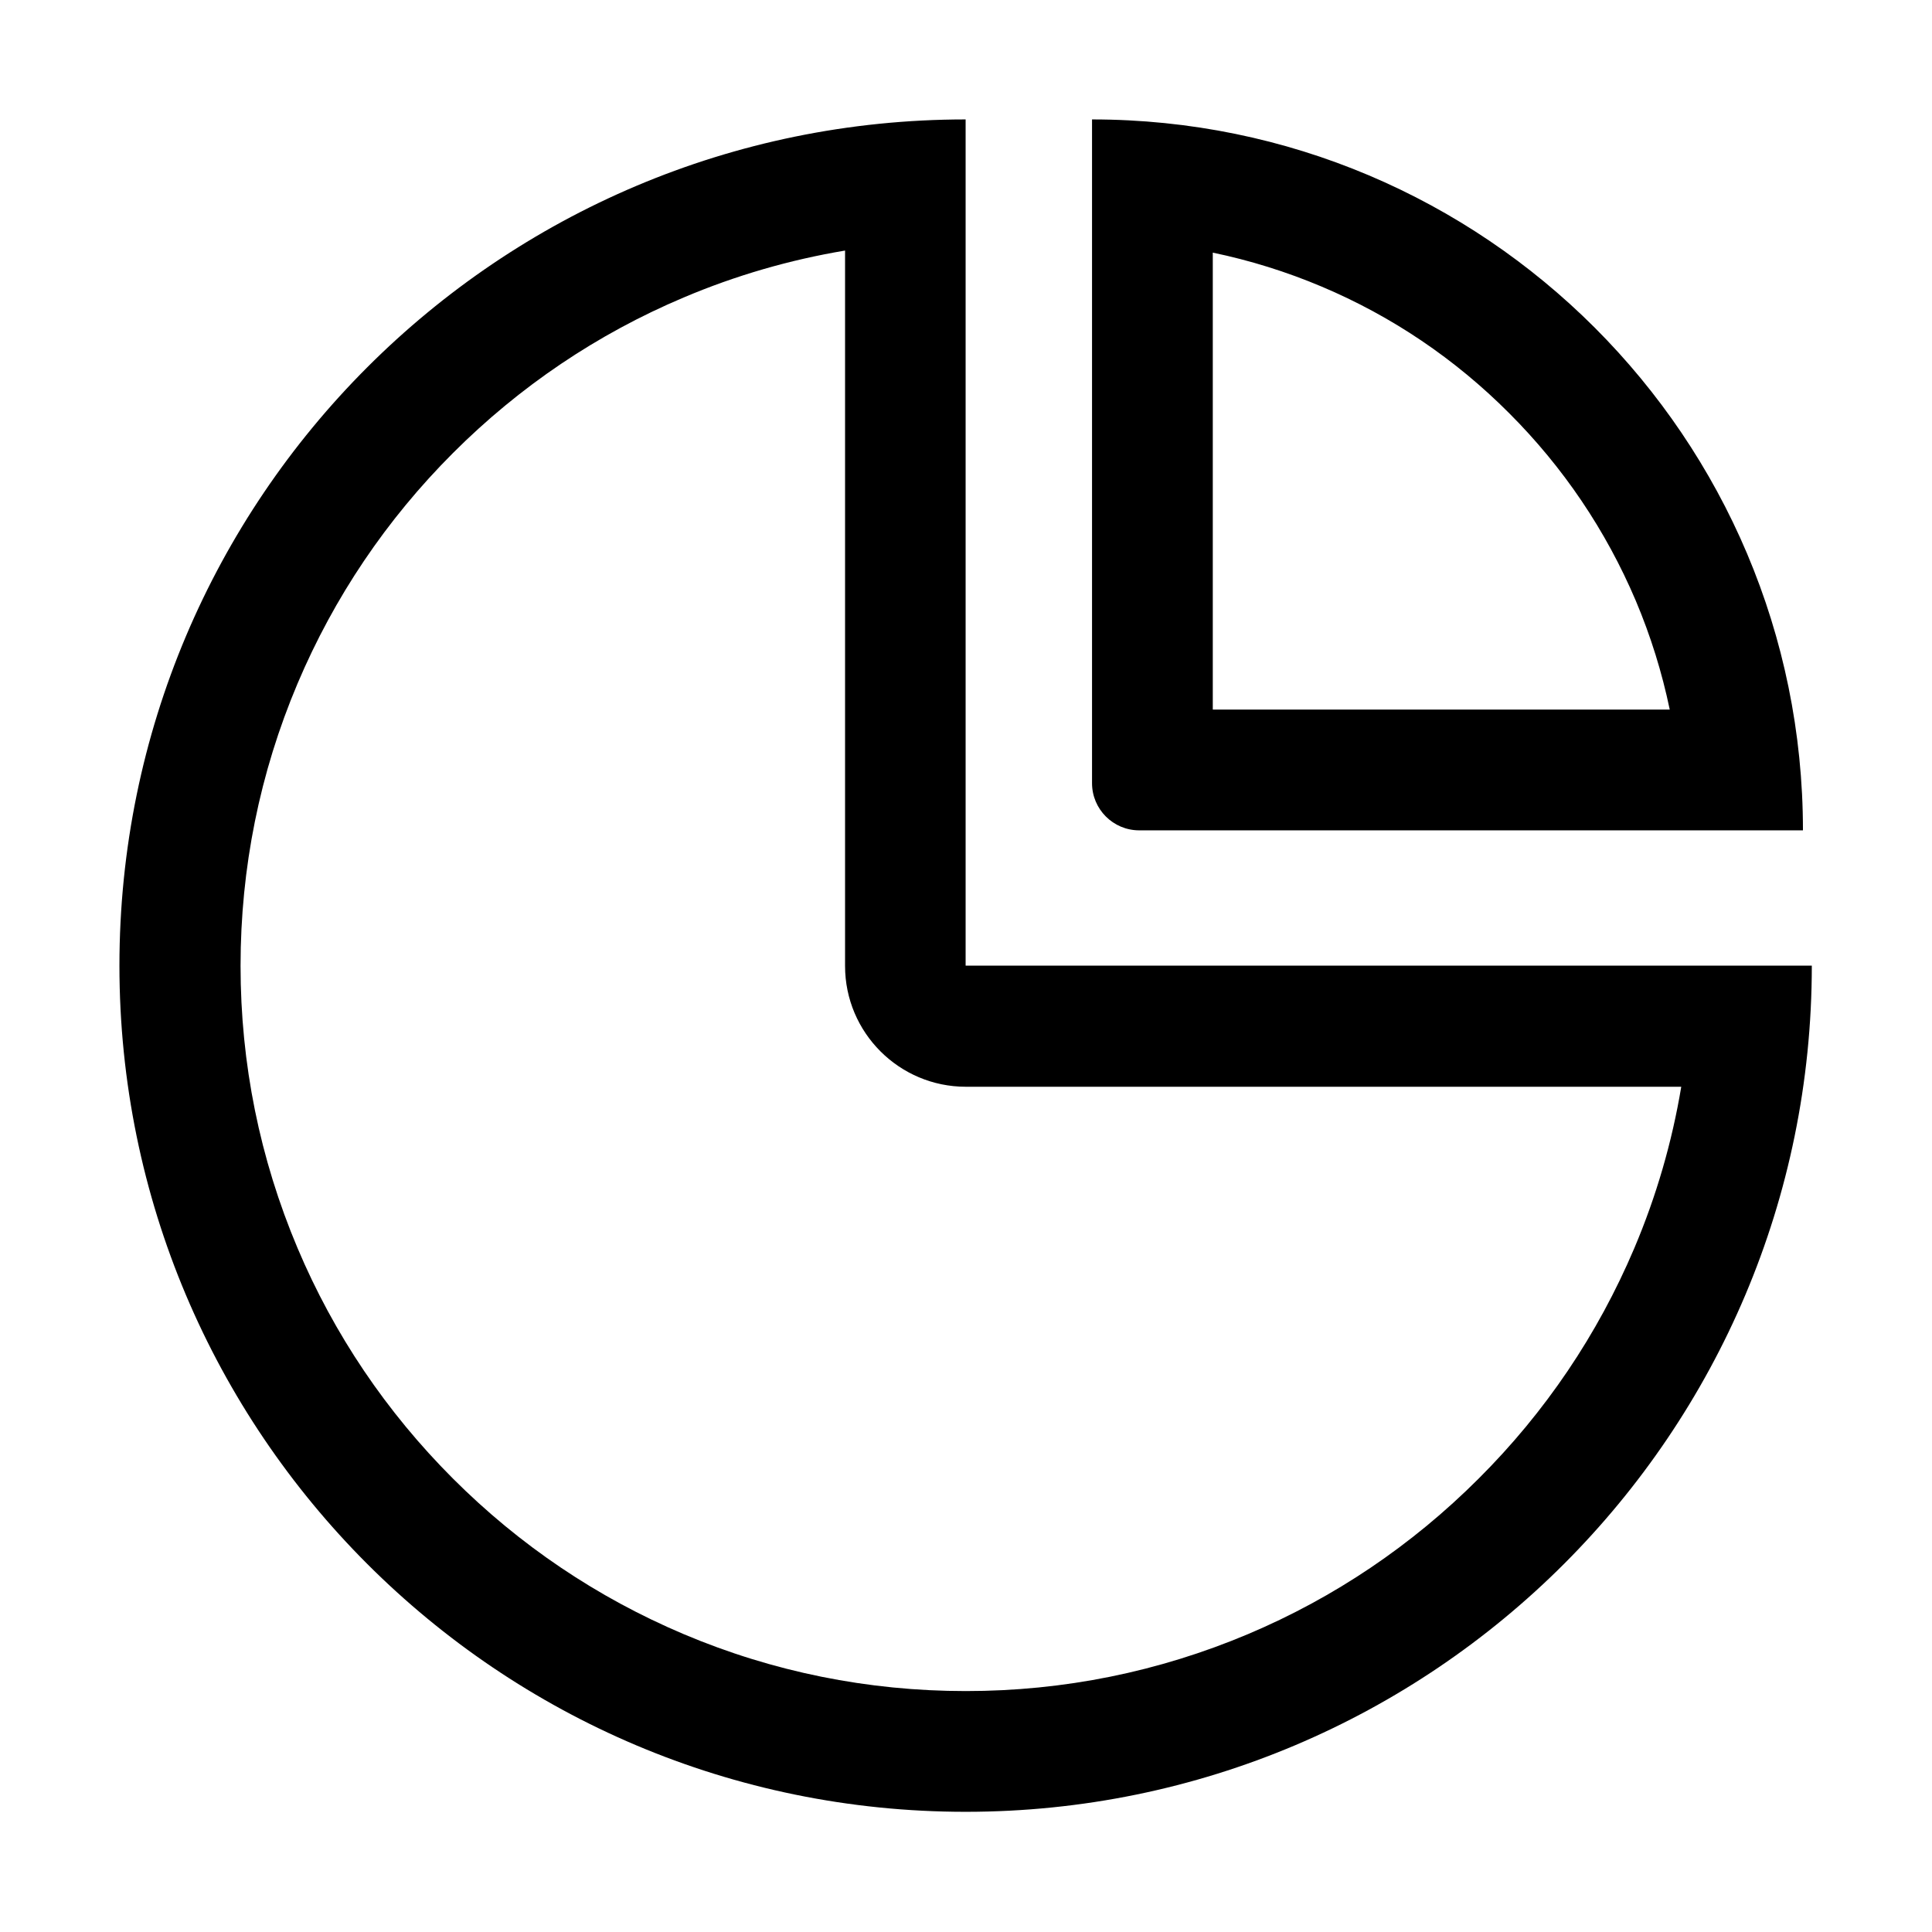 <svg t="1621852057965" class="icon" viewBox="0 0 1024 1024" version="1.1" xmlns="http://www.w3.org/2000/svg" p-id="3406" width="64" height="64"><path d="M511.8 511.8V63.3c-247.7 0-448.5 200.8-448.5 448.5s200.8 448.5 448.5 448.5 448.5-200.8 448.5-448.5H511.8z m271.9 271.9c-35.3 35.3-76.5 63.1-122.2 82.4-47.4 20-97.7 30.2-149.6 30.2s-102.3-10.2-149.6-30.2c-45.8-19.4-86.9-47.1-122.2-82.4-35.3-35.3-63.1-76.5-82.4-122.2-20-47.4-30.2-97.7-30.2-149.6 0-51.9 10.2-102.3 30.2-149.6 19.4-45.8 47.1-86.9 82.4-122.2 35.3-35.3 76.5-63.1 122.2-82.4 27.6-11.7 56.3-20 85.6-24.9V512c0 35.3 28.7 64 64 64h379.2c-4.9 29.4-13.2 58-24.9 85.6-19.4 45.7-47.1 86.8-82.5 122.1zM603.8 440.1h351.8c0-208.1-168.7-376.8-376.8-376.8v351.8c0 13.8 11.2 25 25 25z m39-306.2c19.7 4.1 39 10.1 57.7 18 37.2 15.7 70.7 38.3 99.4 67.1 28.7 28.7 51.3 62.2 67.1 99.4 7.9 18.7 13.9 38 18 57.7H642.8V133.9z" p-id="3407"></path></svg>
